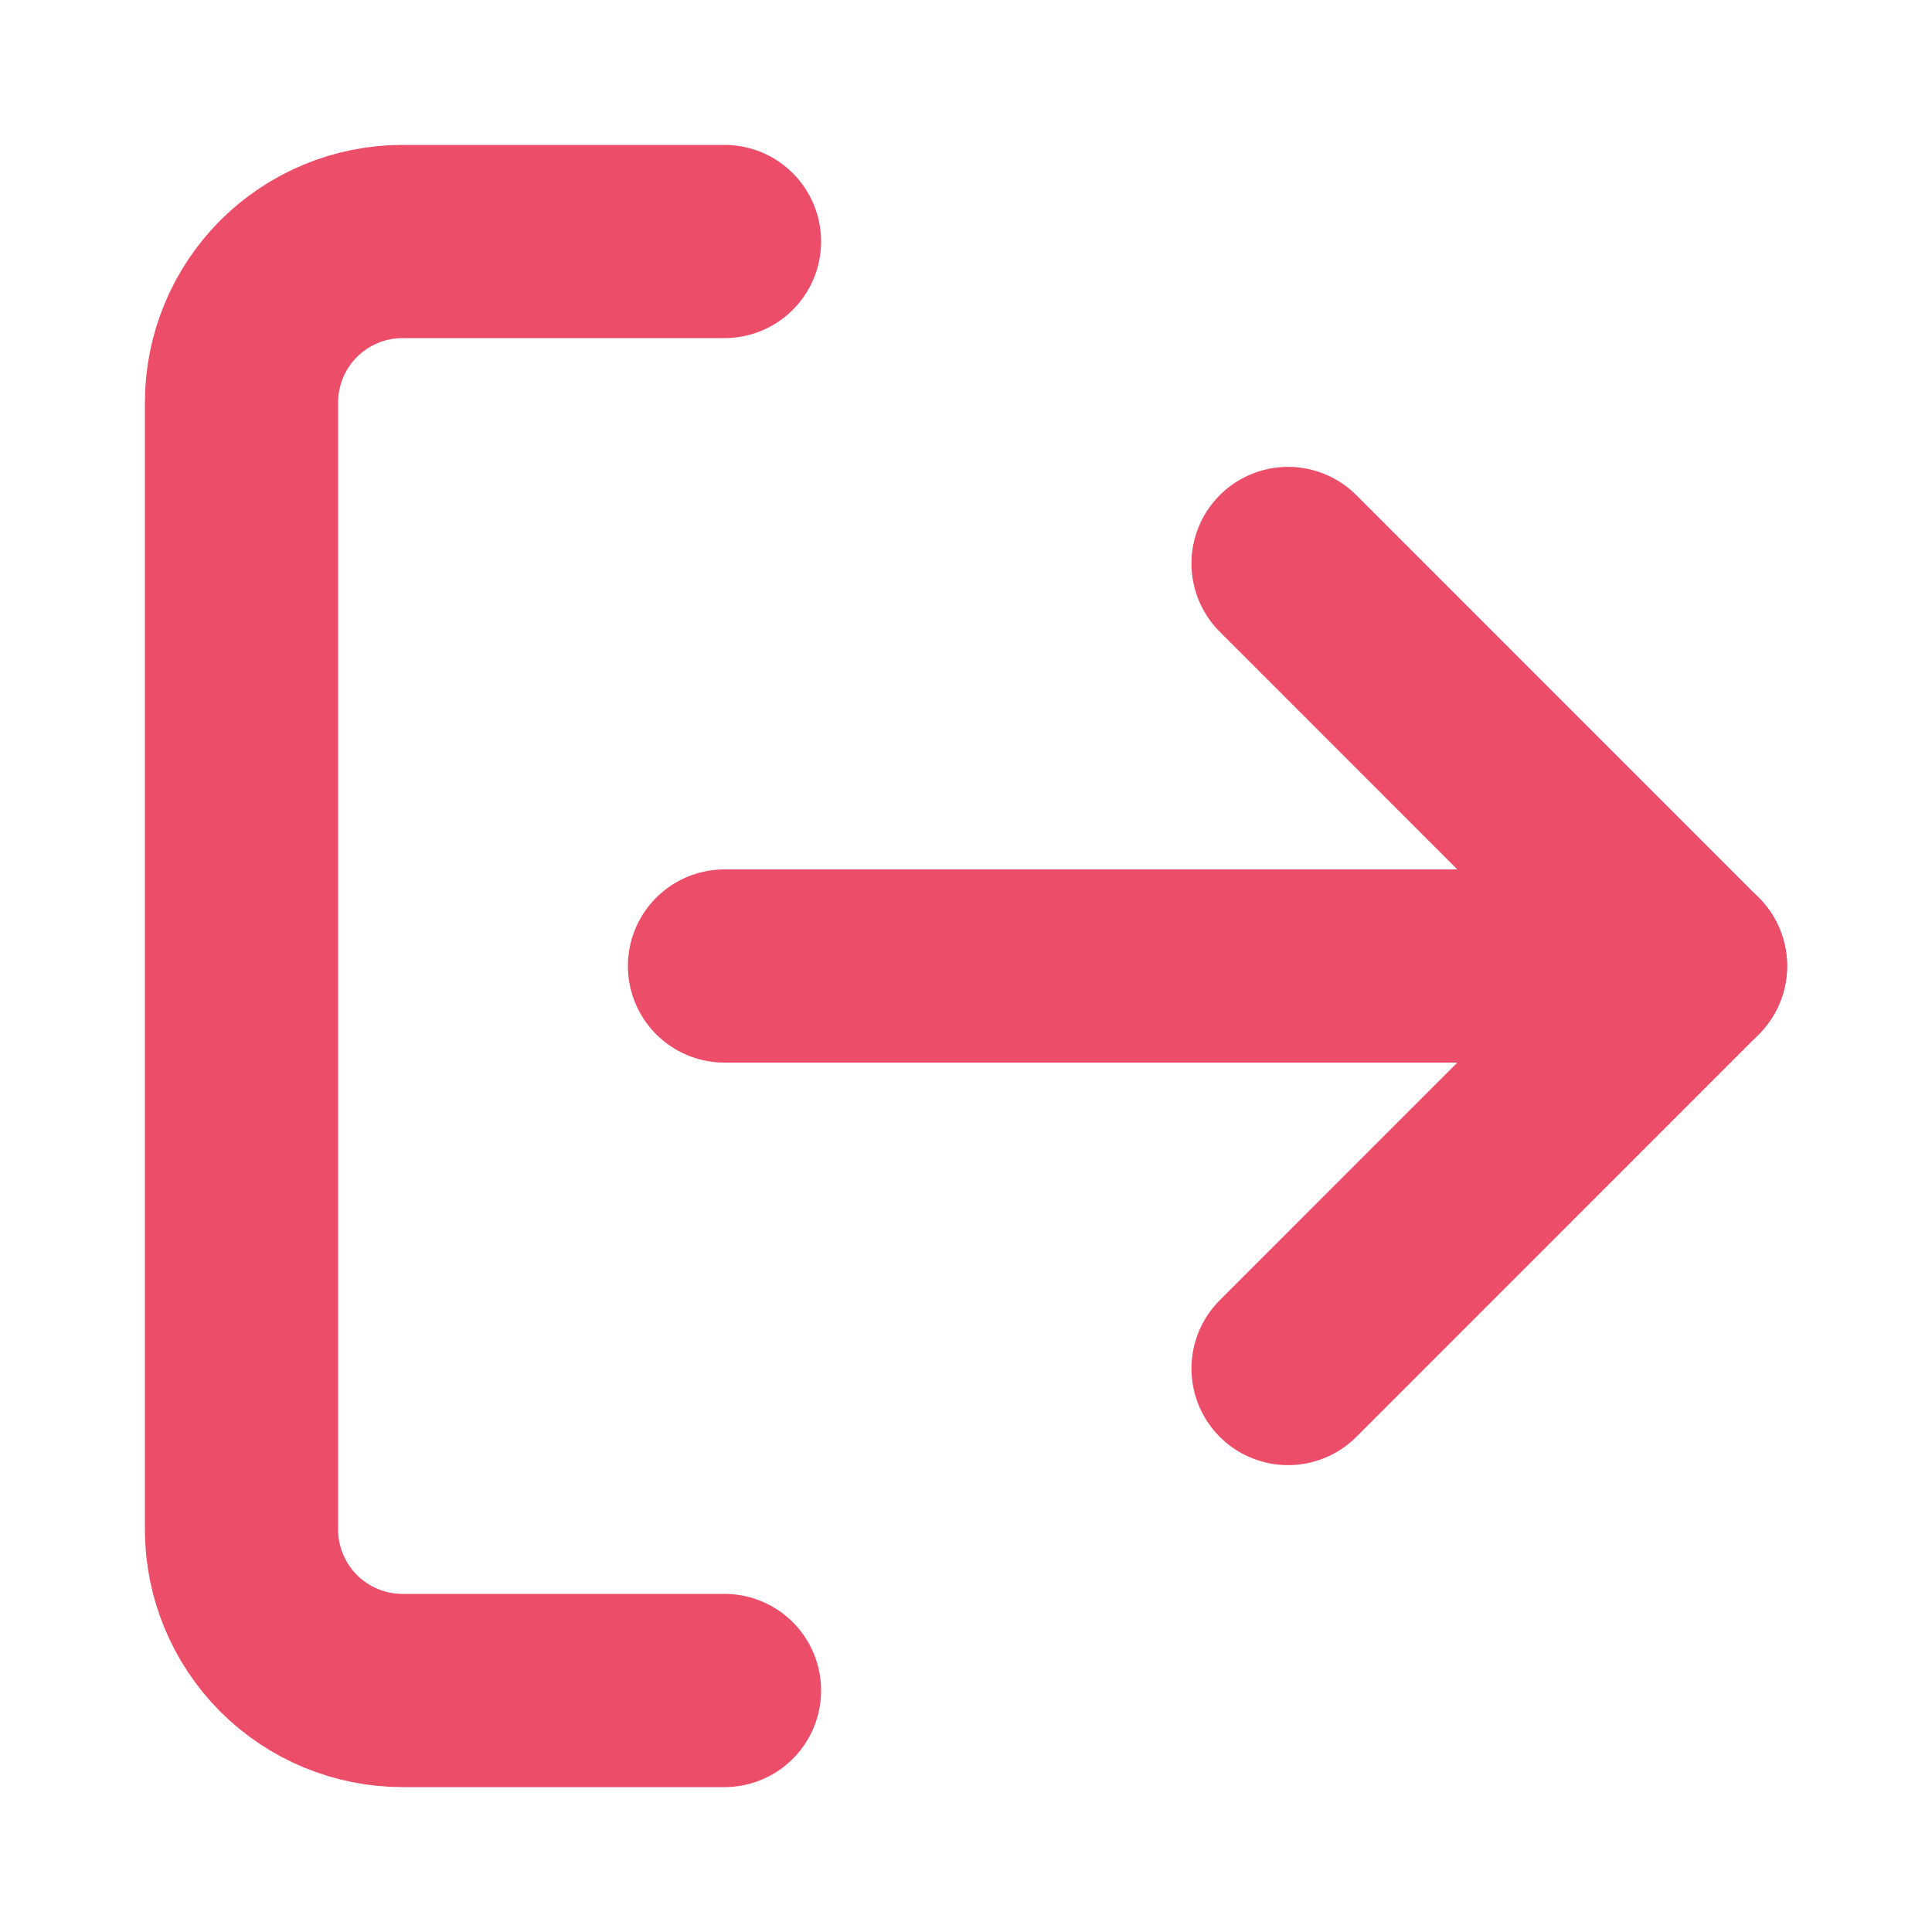 <svg width="20" height="20" viewBox="0 0 20 20" fill="none" xmlns="http://www.w3.org/2000/svg">
<path d="M7.5 17.5H4.167C3.725 17.5 3.301 17.324 2.988 17.012C2.676 16.699 2.5 16.275 2.5 15.833V4.167C2.5 3.725 2.676 3.301 2.988 2.988C3.301 2.676 3.725 2.5 4.167 2.5H7.5" stroke="#EC4D69" stroke-width="2" stroke-linecap="round" stroke-linejoin="round"/>
<path d="M13.334 14.167L17.5 10L13.334 5.833" stroke="#EC4D69" stroke-width="2" stroke-linecap="round" stroke-linejoin="round"/>
<path d="M17.5 10H7.5" stroke="#EC4D69" stroke-width="2" stroke-linecap="round" stroke-linejoin="round"/>
</svg>
